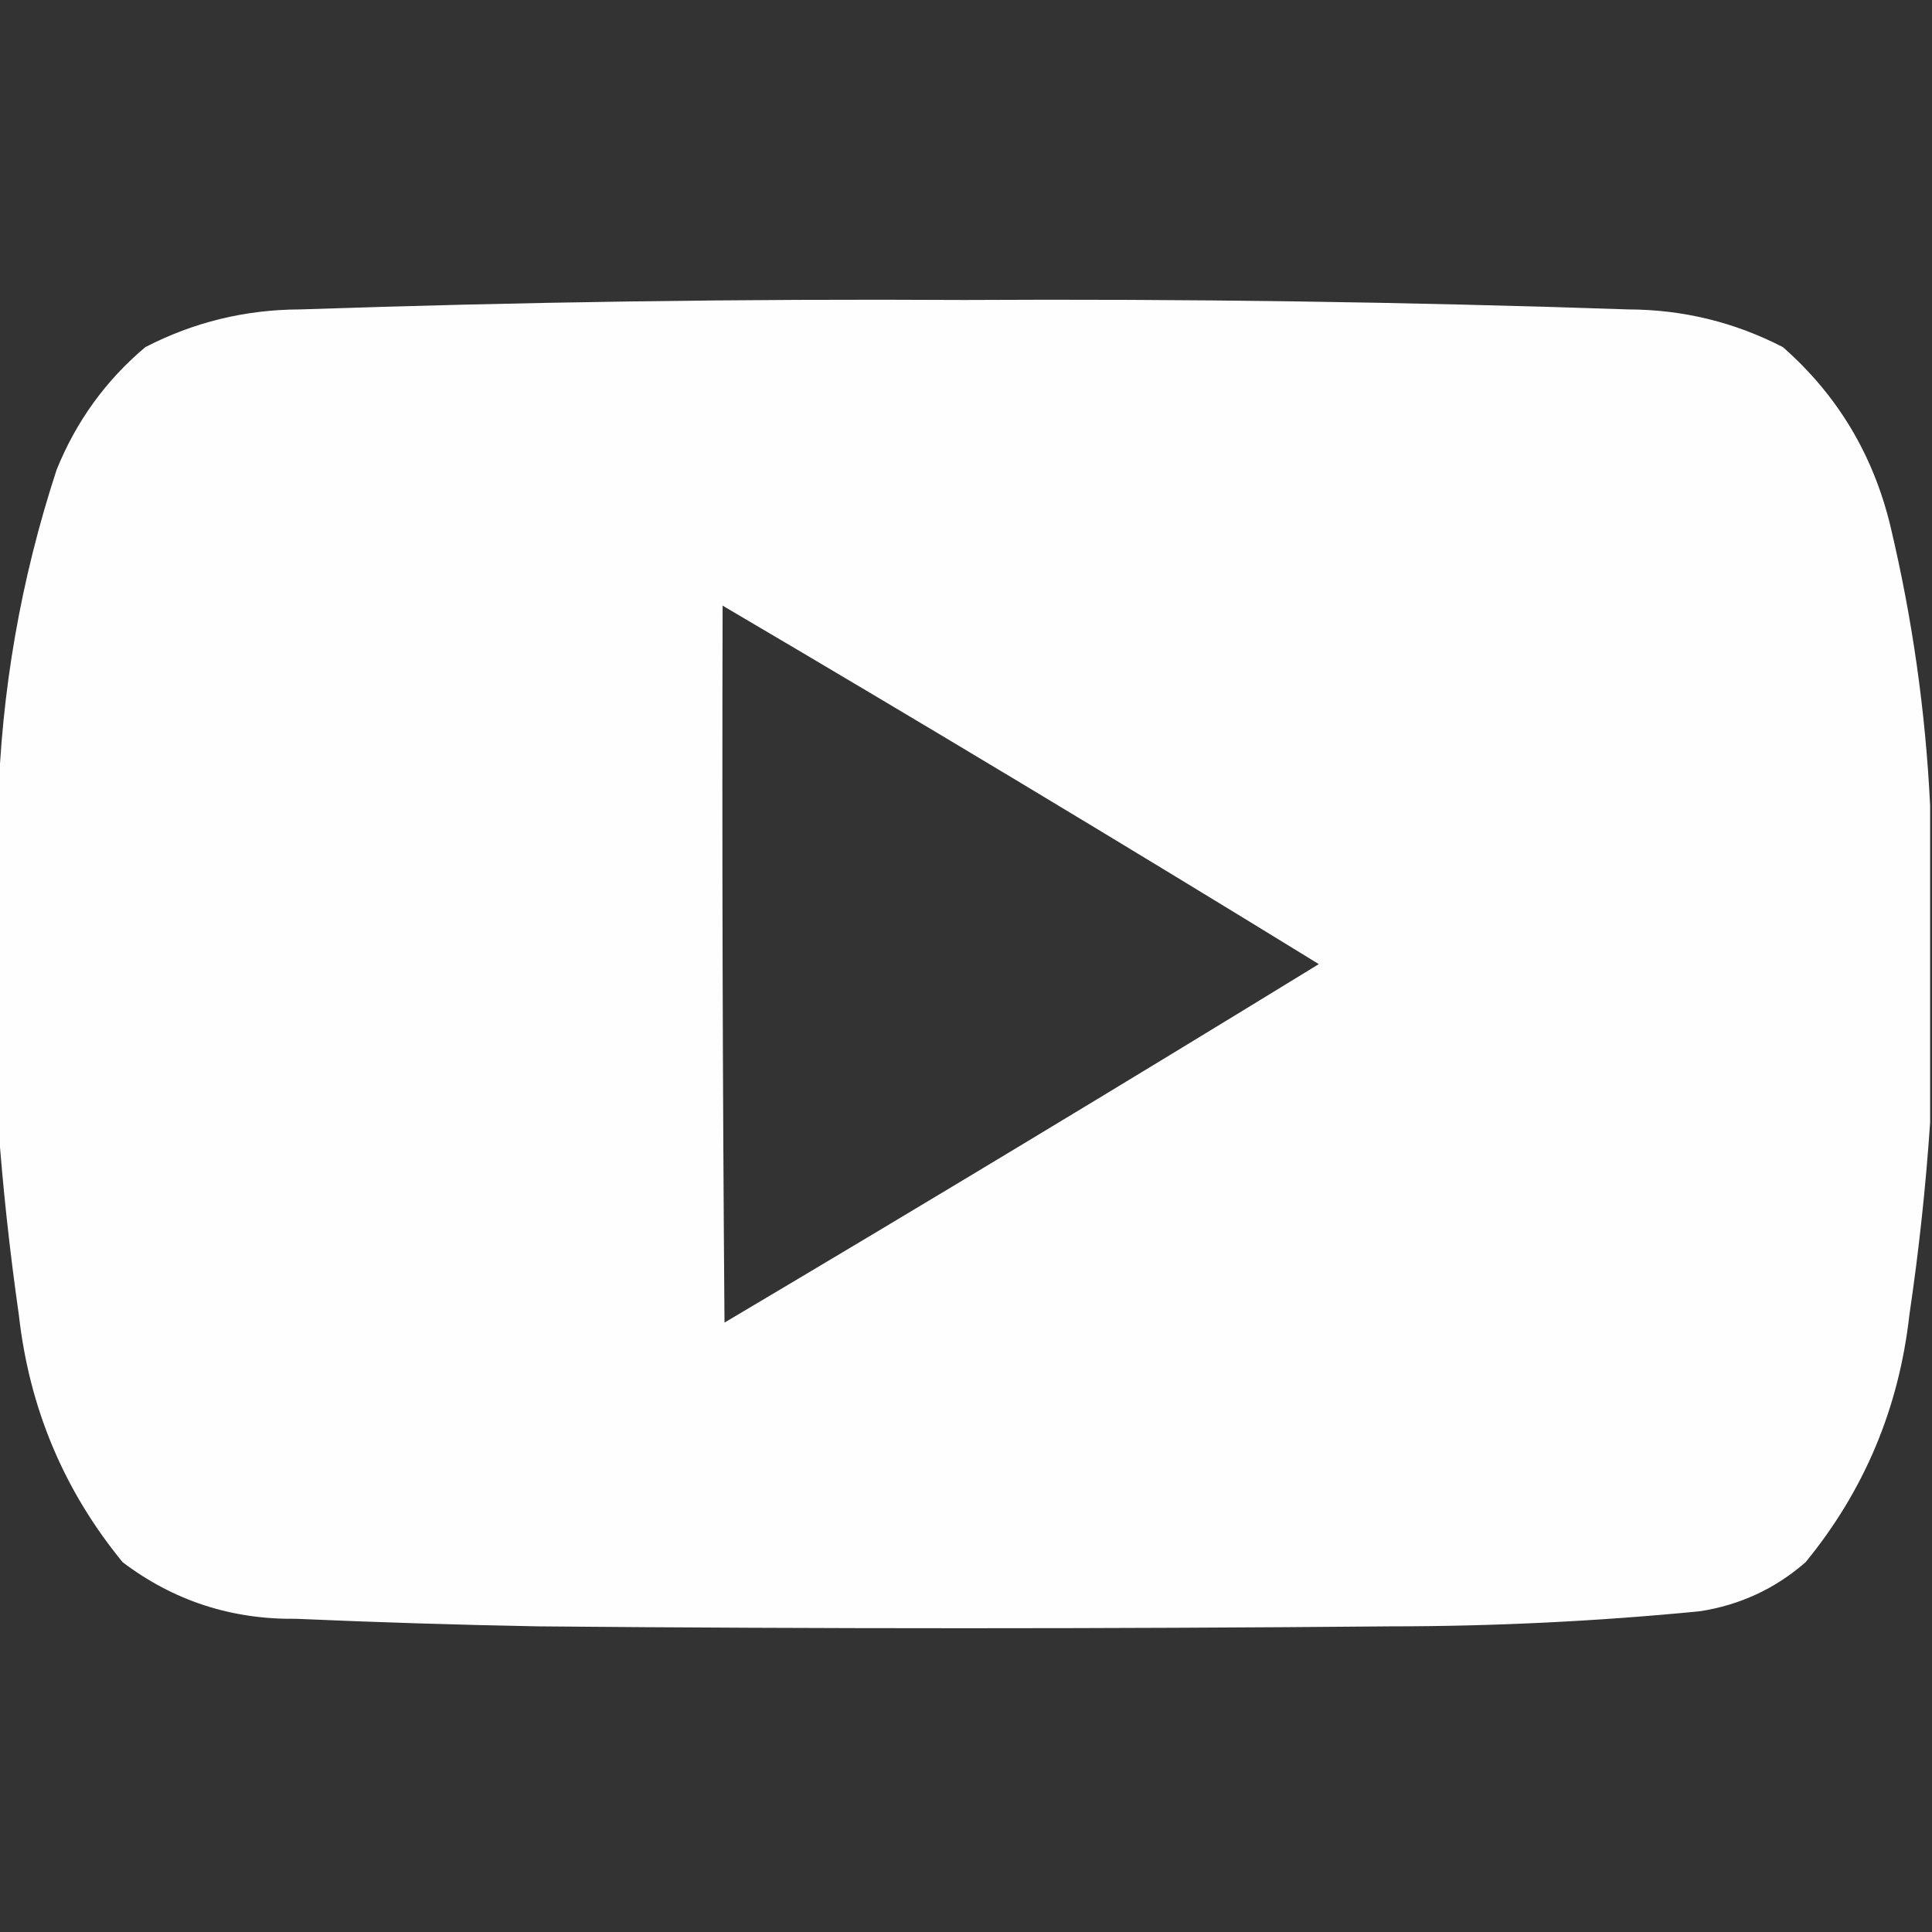 <?xml version="1.0" encoding="UTF-8"?>
<!DOCTYPE svg PUBLIC "-//W3C//DTD SVG 1.1//EN" "http://www.w3.org/Graphics/SVG/1.1/DTD/svg11.dtd">
<svg xmlns="http://www.w3.org/2000/svg" version="1.1" width="512px" height="512px" style="shape-rendering:geometricPrecision; text-rendering:geometricPrecision; image-rendering:optimizeQuality; fill-rule:evenodd; clip-rule:evenodd" xmlns:xlink="http://www.w3.org/1999/xlink">
<rect width="100%" height="100%" fill="#333333" stroke="none"/>
<g><path style="opacity:0.994" fill="#ffffff" d="M 511.5,213.5 C 511.5,241.5 511.5,269.5 511.5,297.5C 510.36,314.423 508.527,331.423 506,348.5C 503.232,373.168 494.066,395.001 478.5,414C 470.471,421.013 461.137,425.346 450.5,427C 423.24,429.664 395.906,430.997 368.5,431C 293.167,431.667 217.833,431.667 142.5,431C 121.158,430.6 99.825,429.933 78.5,429C 61.335,429.217 46.002,424.217 32.5,414C 16.935,395.004 7.768,373.171 5,348.5C 2.552,331.413 0.719,314.413 -0.5,297.5C -0.5,269.5 -0.5,241.5 -0.5,213.5C 0.334,183.206 5.501,153.54 15,124.5C 20.187,111.662 28.021,100.829 38.5,92C 51.322,85.378 64.989,82.045 79.5,82C 138.147,80.006 196.814,79.172 255.5,79.5C 314.186,79.172 372.853,80.006 431.5,82C 446.009,82.044 459.676,85.377 472.5,92C 486.941,104.689 496.441,120.523 501,139.5C 506.808,163.983 510.308,188.65 511.5,213.5 Z M 191.5,160.5 C 244.471,191.652 297.137,223.319 349.5,255.5C 297.249,287.544 244.749,319.21 192,350.5C 191.5,287.168 191.333,223.834 191.5,160.5 Z"/></g>
</svg>
